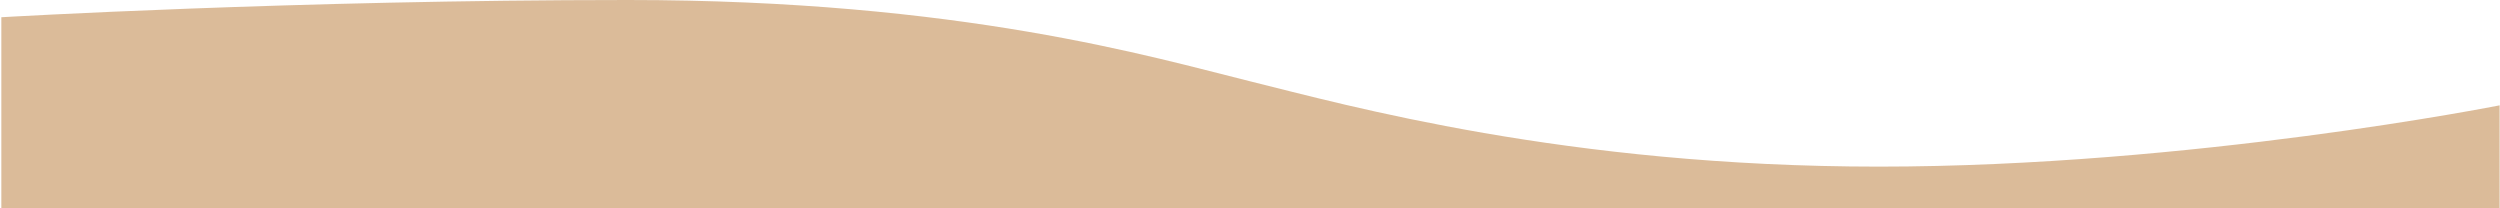 <svg width="1440" height="120" viewBox="0 0 1440 120" fill="none" xmlns="http://www.w3.org/2000/svg">
<path d="M361.613 0C169.464 1.45266e-05 0.775 9.929 0.775 9.929V120H1439.78V60.675C1439.78 60.675 1262.03 95.977 1082.17 95.977C902.311 95.977 776.07 60.658 720.217 46.869C664.363 33.081 553.762 -1.45266e-05 361.613 0Z" fill="#DBBB99"/>
</svg>
